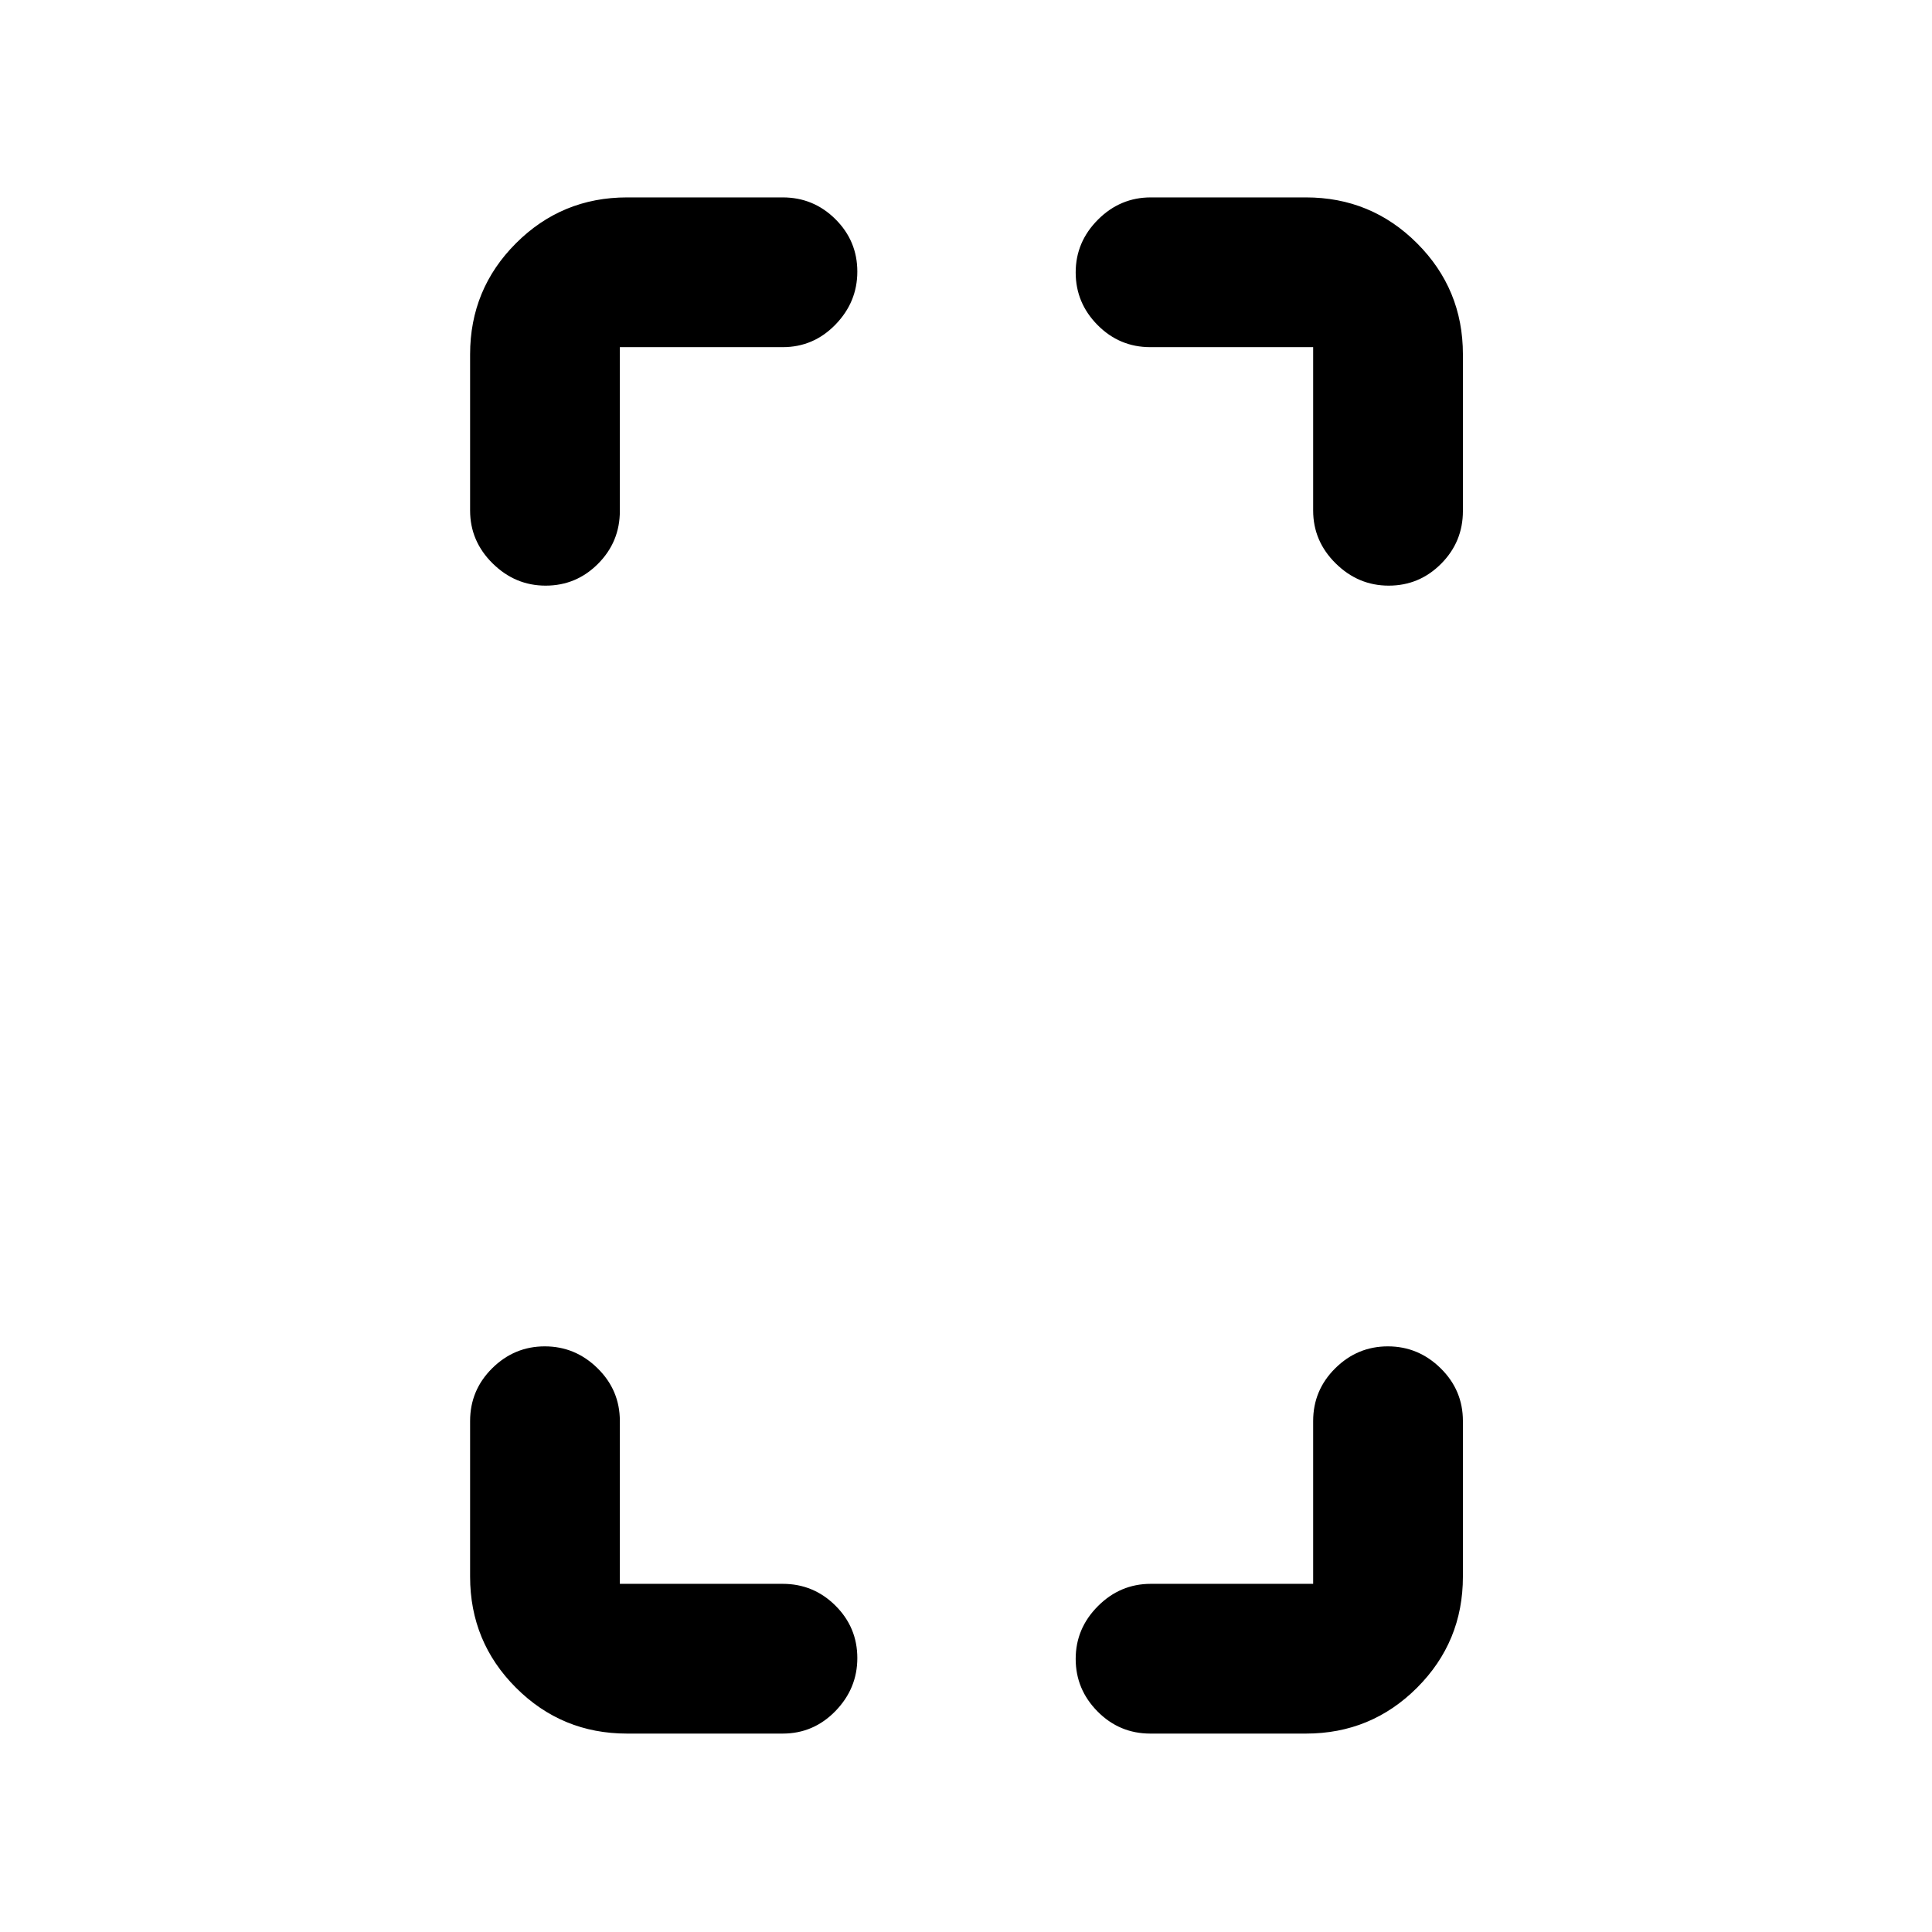 <svg xmlns="http://www.w3.org/2000/svg" height="20" viewBox="0 -960 960 960" width="20"><path d="M271.12-669q-15.14 0-26.34-11.05-11.19-11.04-11.19-26.28v-77.58q0-32.42 22.79-55.21t55.21-22.79h77.32q15.33 0 26.21 10.82T426-825.04q0 15.15-10.88 26.34-10.88 11.2-26.21 11.2H308v81.41q0 15.33-10.82 26.21T271.12-669Zm40.47 570.41q-32.42 0-55.21-22.79t-22.79-55.21v-77.32q0-15.33 10.98-26.21Q255.56-291 270.7-291q15.15 0 26.22 10.88Q308-269.24 308-253.91V-173h80.91q15.33 0 26.21 10.82T426-136.12q0 15.14-10.88 26.34-10.88 11.19-26.21 11.19h-77.32ZM690.04-669q-15.15 0-26.34-11.05-11.2-11.04-11.2-26.28v-81.17h-80.91q-15.33 0-26.21-10.99-10.88-10.98-10.88-26.13 0-15.14 11.05-26.22 11.04-11.07 26.28-11.07h77.08q32.42 0 55.21 22.79t22.79 55.21v77.82q0 15.33-10.82 26.21T690.04-669ZM571.59-98.59q-15.33 0-26.21-10.98-10.88-10.99-10.88-26.13 0-15.15 11.05-26.22Q556.59-173 571.83-173h80.67v-80.91q0-15.33 10.99-26.21Q674.47-291 689.62-291q15.14 0 26.22 10.88 11.07 10.88 11.07 26.21v77.32q0 32.42-22.79 55.21t-55.21 22.79h-77.32Z"/></svg>